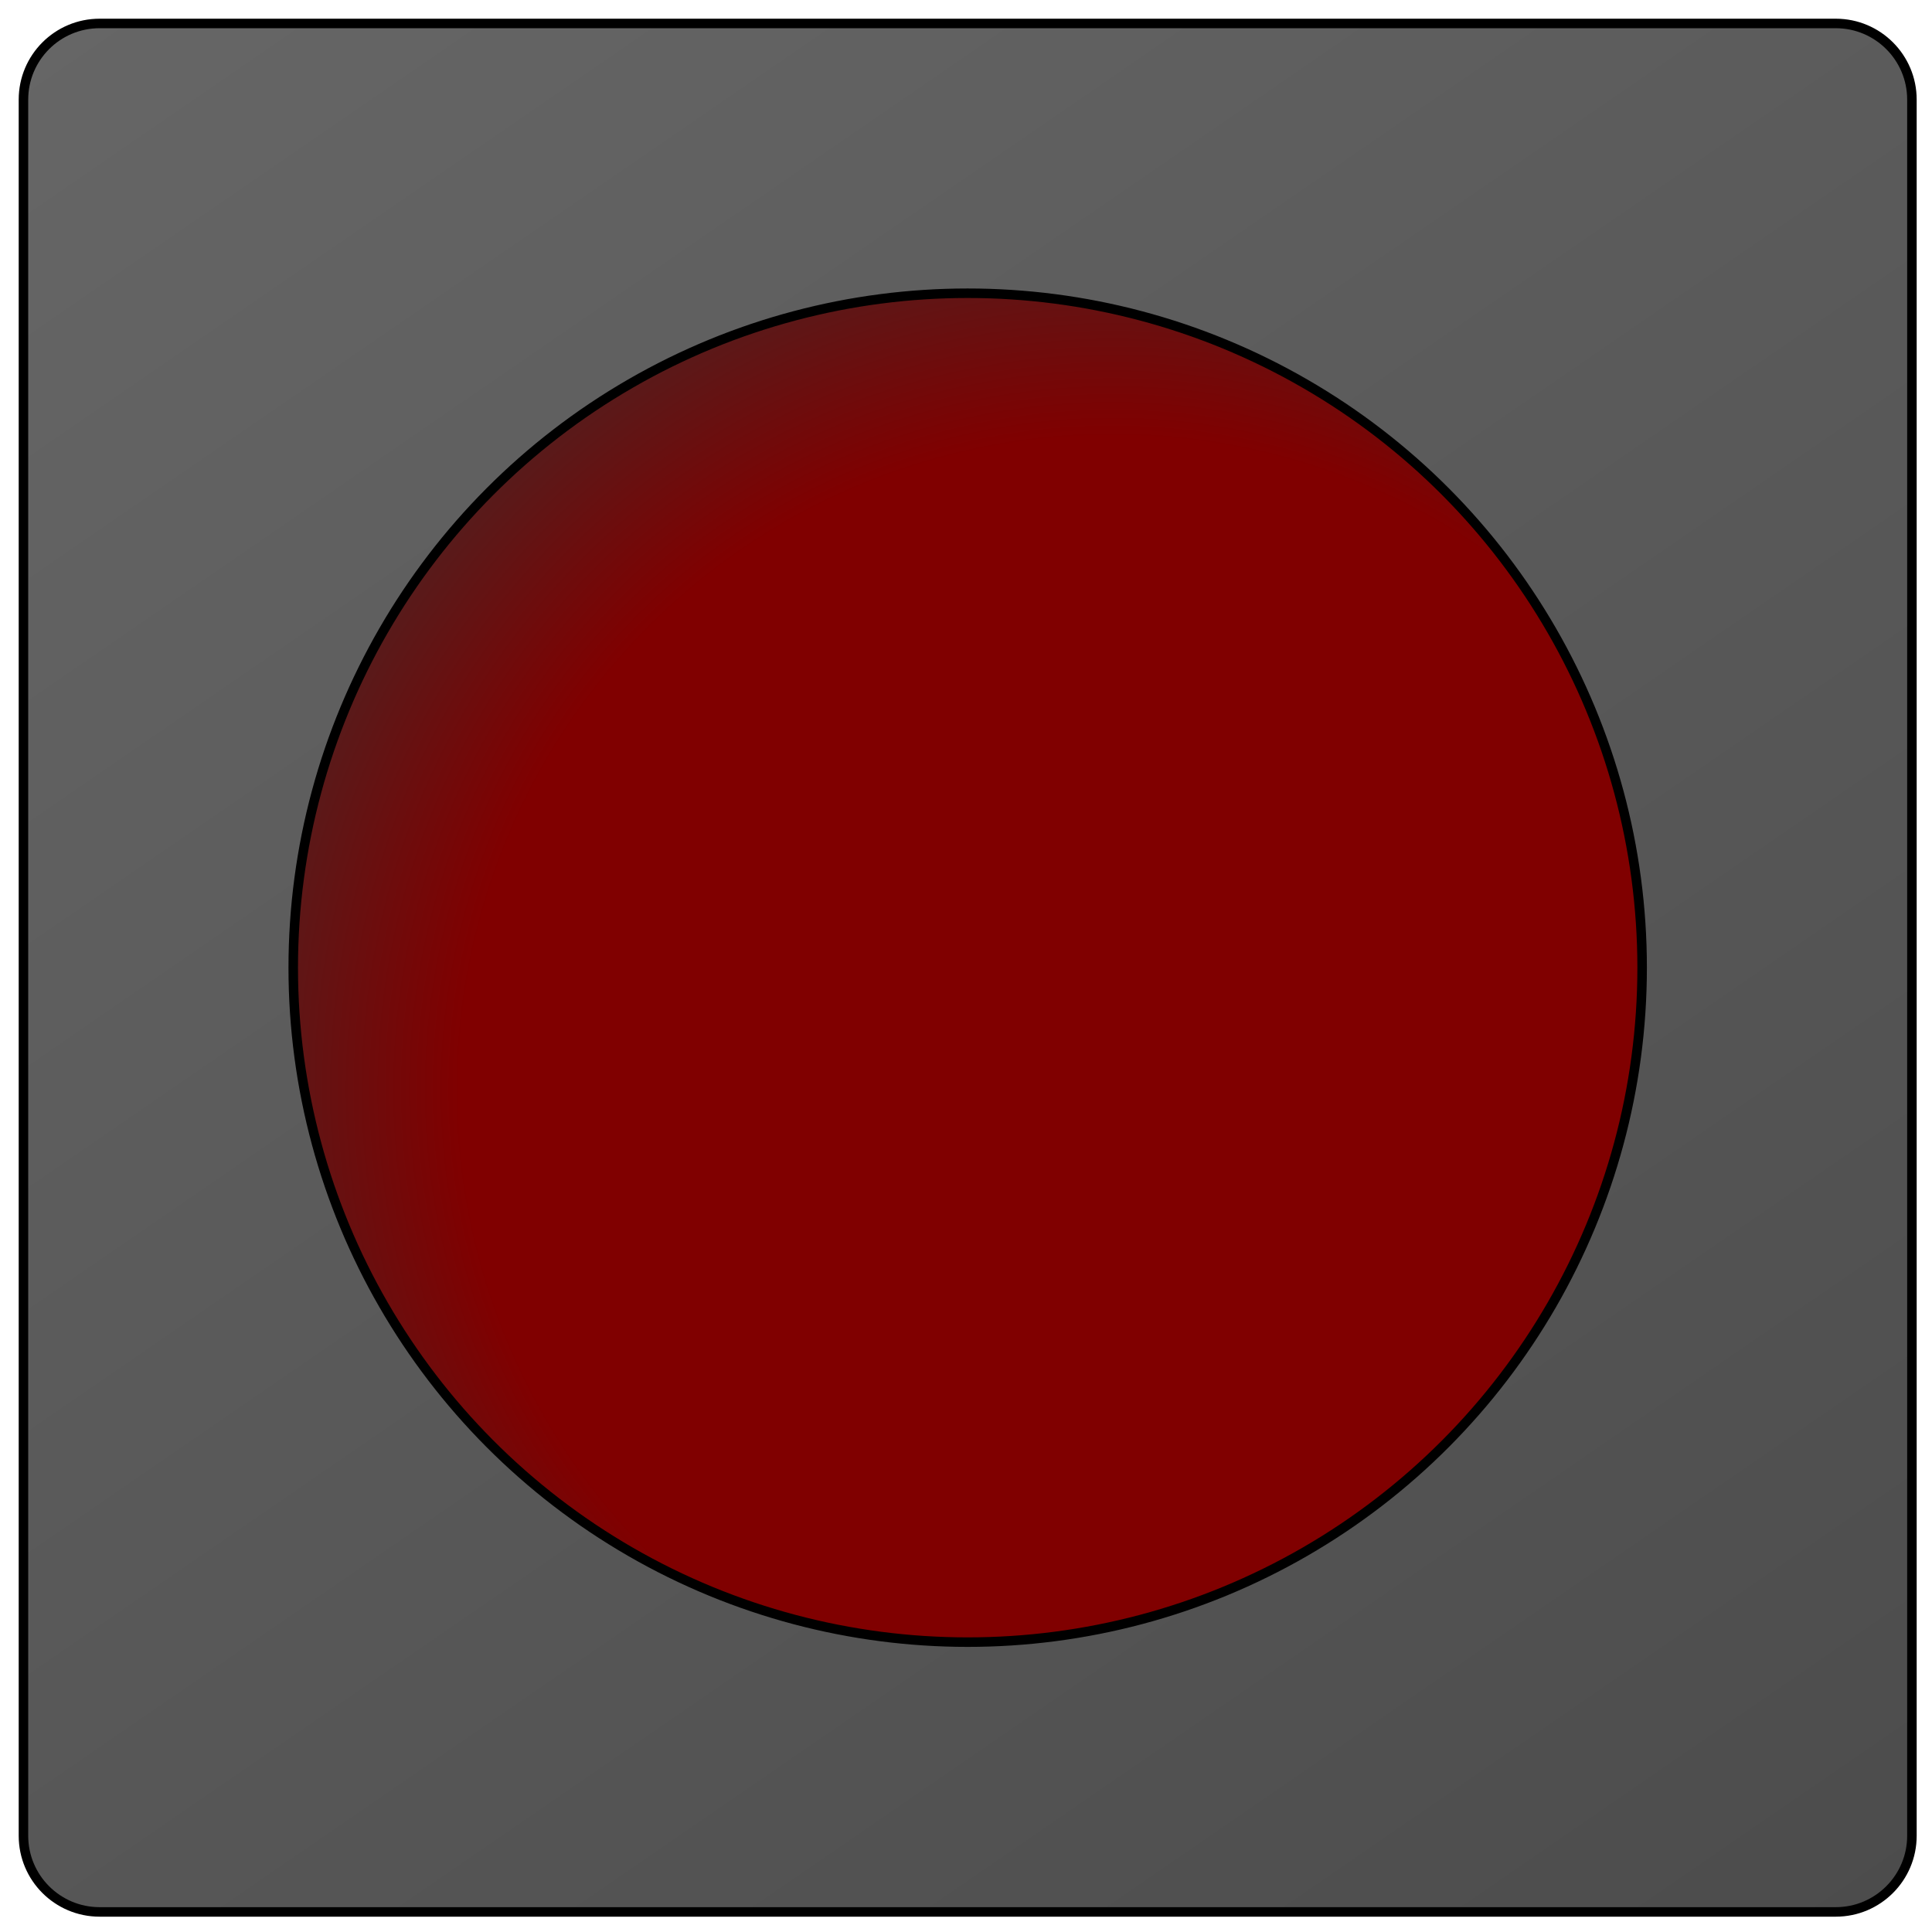<?xml version="1.0" encoding="UTF-8" standalone="no"?>
<!DOCTYPE svg PUBLIC "-//W3C//DTD SVG 1.1//EN" "http://www.w3.org/Graphics/SVG/1.1/DTD/svg11.dtd">
<svg xmlns="http://www.w3.org/2000/svg" xmlns:xl="http://www.w3.org/1999/xlink" version="1.1" viewBox="281 281 203 203" width="203pt" height="203pt" xmlns:dc="http://purl.org/dc/elements/1.1/"><defs><linearGradient x1="0" x2="1" id="Gradient" gradientUnits="userSpaceOnUse"><stop offset="0" stop-color="#666"/><stop offset="1" stop-color="#4c4c4c"/></linearGradient><linearGradient id="Obj_Gradient" xl:href="#Gradient" gradientTransform="translate(303.423 269.49) rotate(55) scale(276.352)"/><radialGradient cx="0" cy="0" r="1" id="Gradient_2" gradientUnits="userSpaceOnUse"><stop offset="0" stop-color="maroon"/><stop offset=".618" stop-color="maroon"/><stop offset="1" stop-color="#333"/></radialGradient><radialGradient id="Obj_Gradient_2" xl:href="#Gradient_2" gradientTransform="translate(397.777 395.389) scale(110.056)"/></defs><g stroke="none" stroke-opacity="1" stroke-dasharray="none" fill="none" fill-opacity="1"><title>lights</title><g><title>Laag 1</title><path d="M 291.465 283.465 L 473.89 283.465 C 478.308 283.465 481.89 287.046 481.89 291.465 L 481.89 473.89 C 481.89 478.308 478.308 481.89 473.89 481.89 L 291.465 481.89 C 287.046 481.89 283.465 478.308 283.465 473.89 L 283.465 291.465 C 283.465 287.046 287.046 283.465 291.465 283.465 Z" fill="url(#Obj_Gradient)"/><path d="M 291.465 283.465 L 473.89 283.465 C 478.308 283.465 481.89 287.046 481.89 291.465 L 481.89 473.89 C 481.89 478.308 478.308 481.89 473.89 481.89 L 291.465 481.89 C 287.046 481.89 283.465 478.308 283.465 473.89 L 283.465 291.465 C 283.465 287.046 287.046 283.465 291.465 283.465 Z" stroke="black" stroke-linecap="round" stroke-linejoin="round" stroke-width="1"/><circle cx="382.677" cy="382.677" r="70.866" fill="url(#Obj_Gradient_2)"/><circle cx="382.677" cy="382.677" r="70.866" stroke="black" stroke-linecap="round" stroke-linejoin="round" stroke-width="1"/></g></g></svg>
